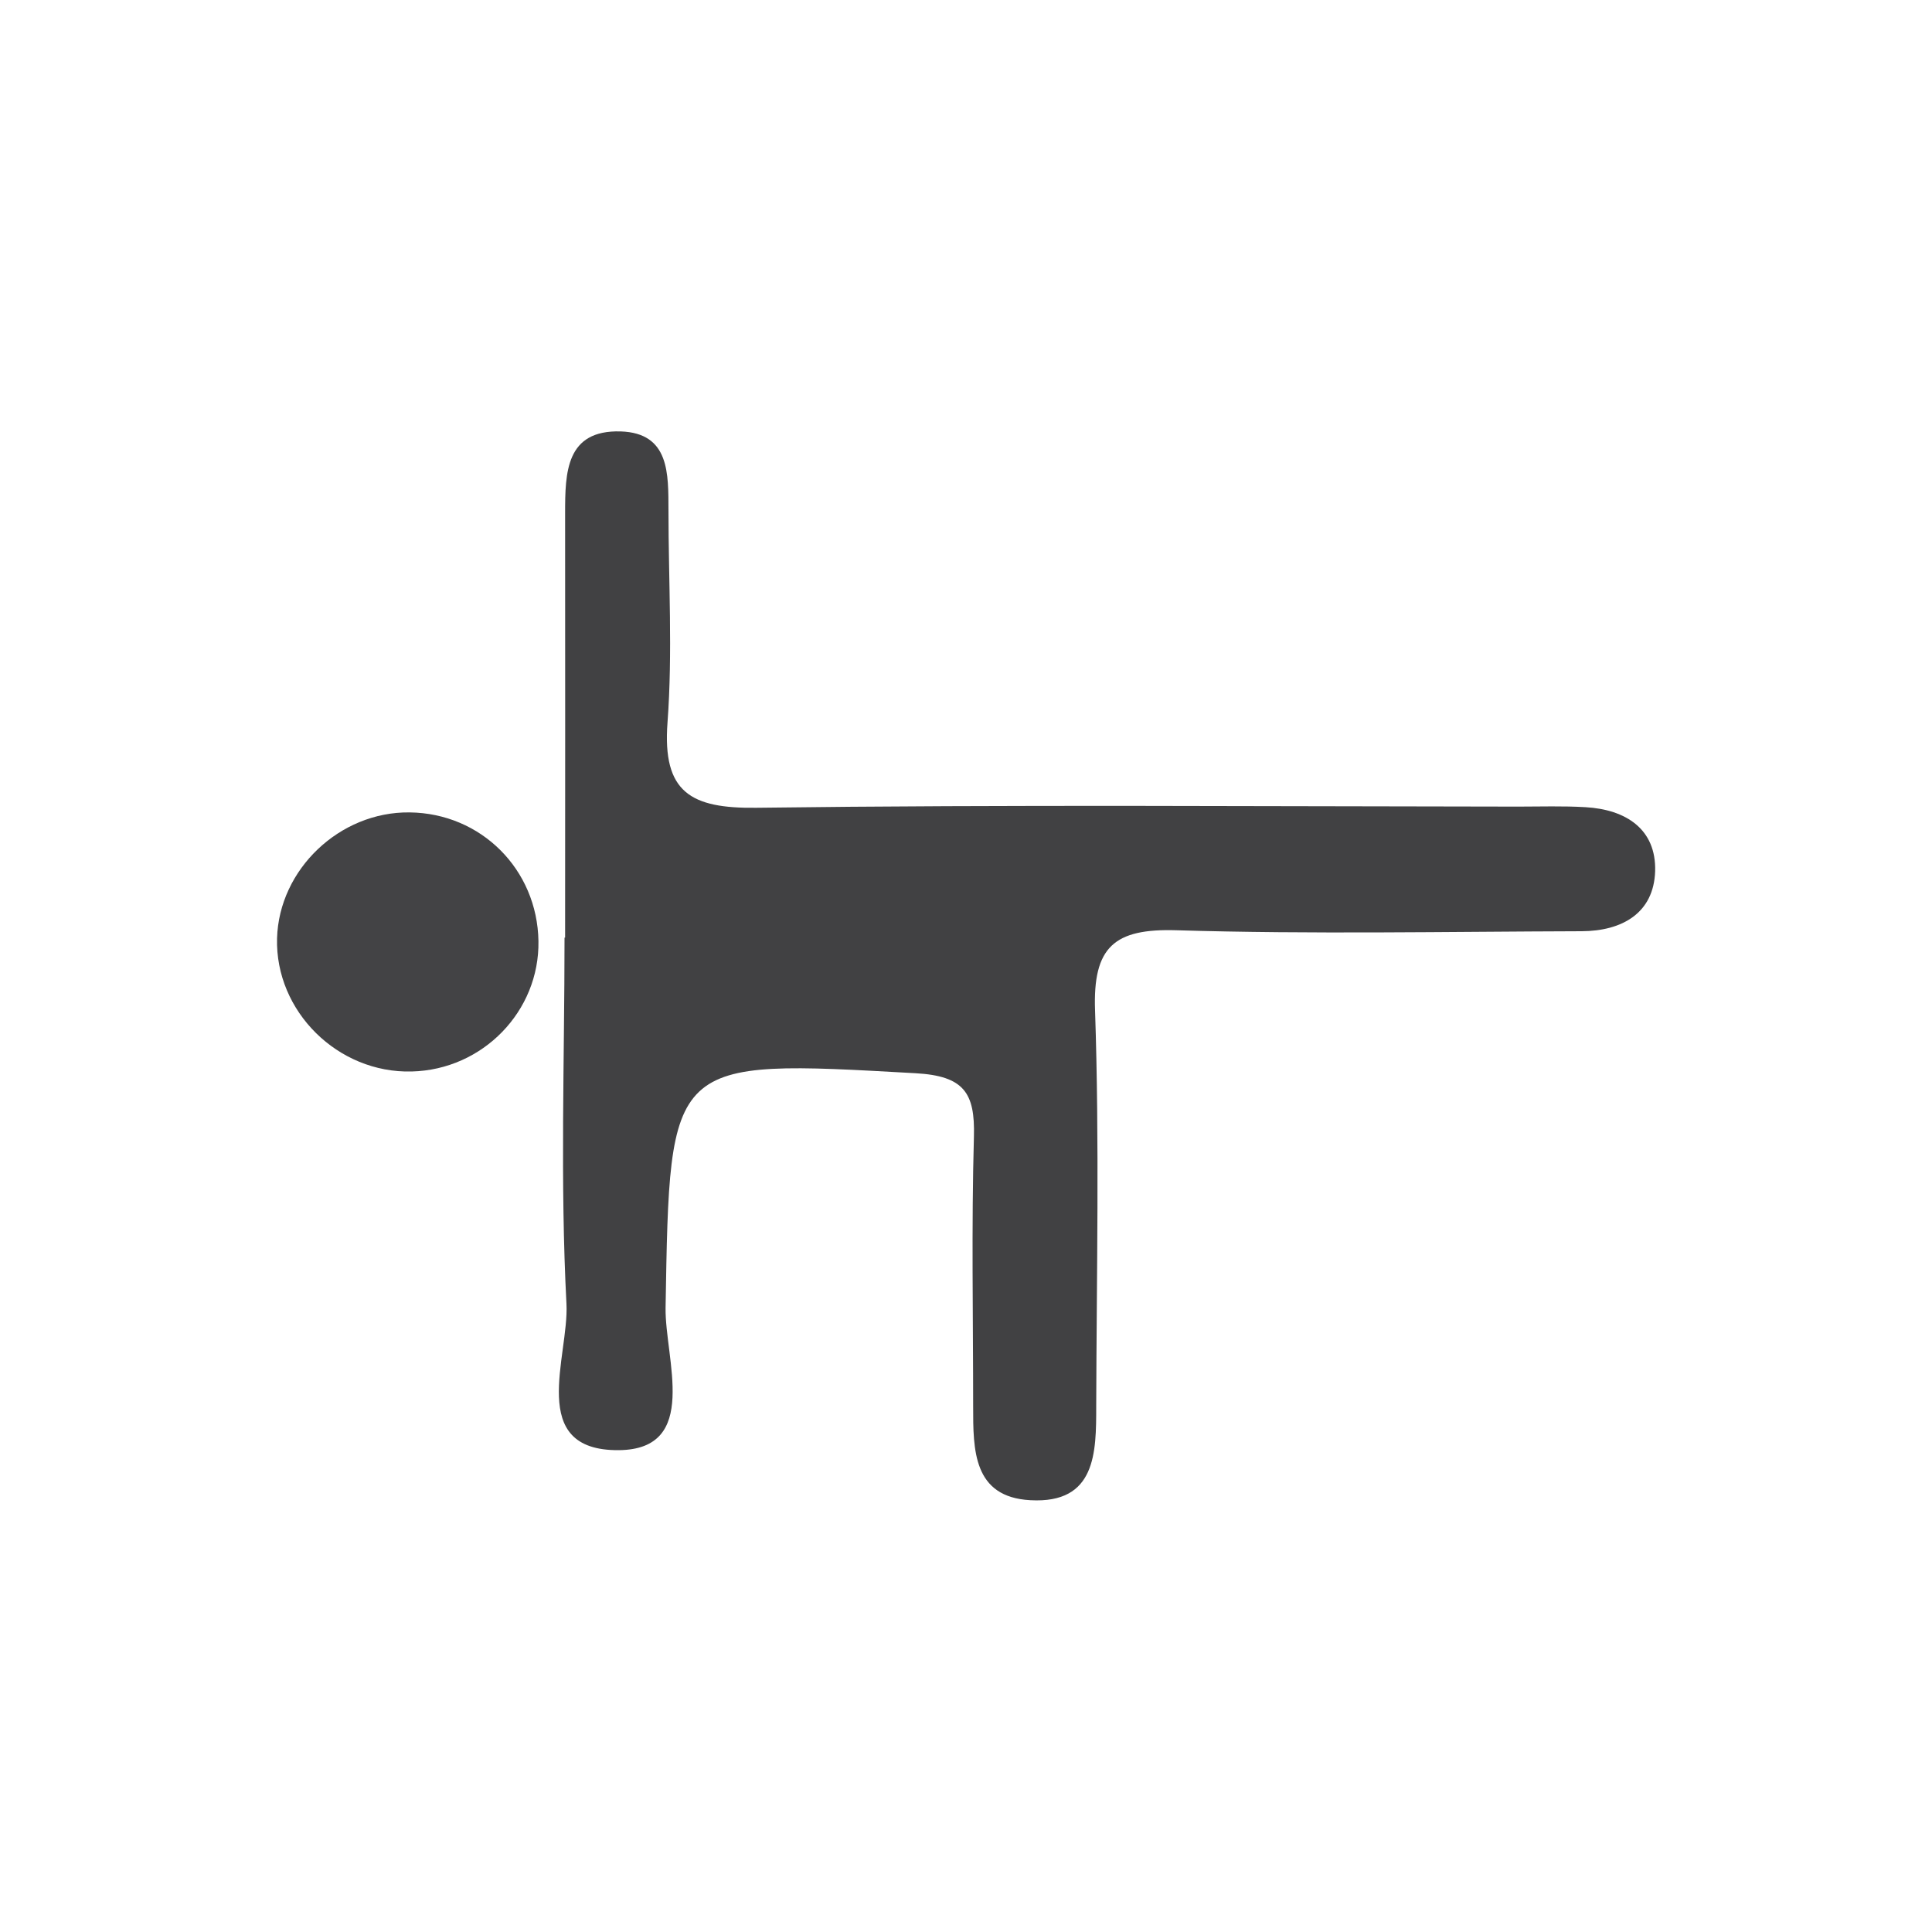 <?xml version="1.0" encoding="UTF-8"?><svg id="a" xmlns="http://www.w3.org/2000/svg" viewBox="0 0 100 100"><defs><style>.b{fill:#434345;}.c{fill:#414143;}</style></defs><path class="c" d="M29.25,48.53c0-7.32,.01-14.64,0-21.97,0-2.11,.04-4.31,2.87-4.23,2.56,.08,2.47,2.22,2.48,4.09,0,3.66,.22,7.34-.05,10.98-.27,3.62,1.21,4.45,4.59,4.41,13.14-.17,26.29-.07,39.44-.06,1.16,0,2.33-.04,3.49,.03,2.08,.12,3.66,1.13,3.6,3.31-.07,2.18-1.72,3.1-3.8,3.11-6.99,.02-13.98,.16-20.97-.05-3.23-.1-4.34,.86-4.22,4.16,.23,6.81,.08,13.64,.06,20.47,0,2.4,0,5.06-3.41,4.87-2.97-.16-2.96-2.61-2.96-4.85,0-4.66-.09-9.32,.04-13.98,.06-2.25-.51-3.13-3.02-3.27-12.82-.72-12.72-.8-12.94,12.14-.04,2.63,1.8,7.33-2.42,7.37-4.79,.04-2.57-4.86-2.71-7.57-.33-6.31-.1-12.64-.1-18.96,.01,0,.03,0,.04,0Z"/><path class="b" d="M21.2,42.05c3.7,.04,6.61,2.95,6.67,6.66,.06,3.63-2.88,6.66-6.56,6.75-3.82,.1-7.07-3.11-6.97-6.89,.1-3.57,3.24-6.56,6.85-6.52Z"/></svg>